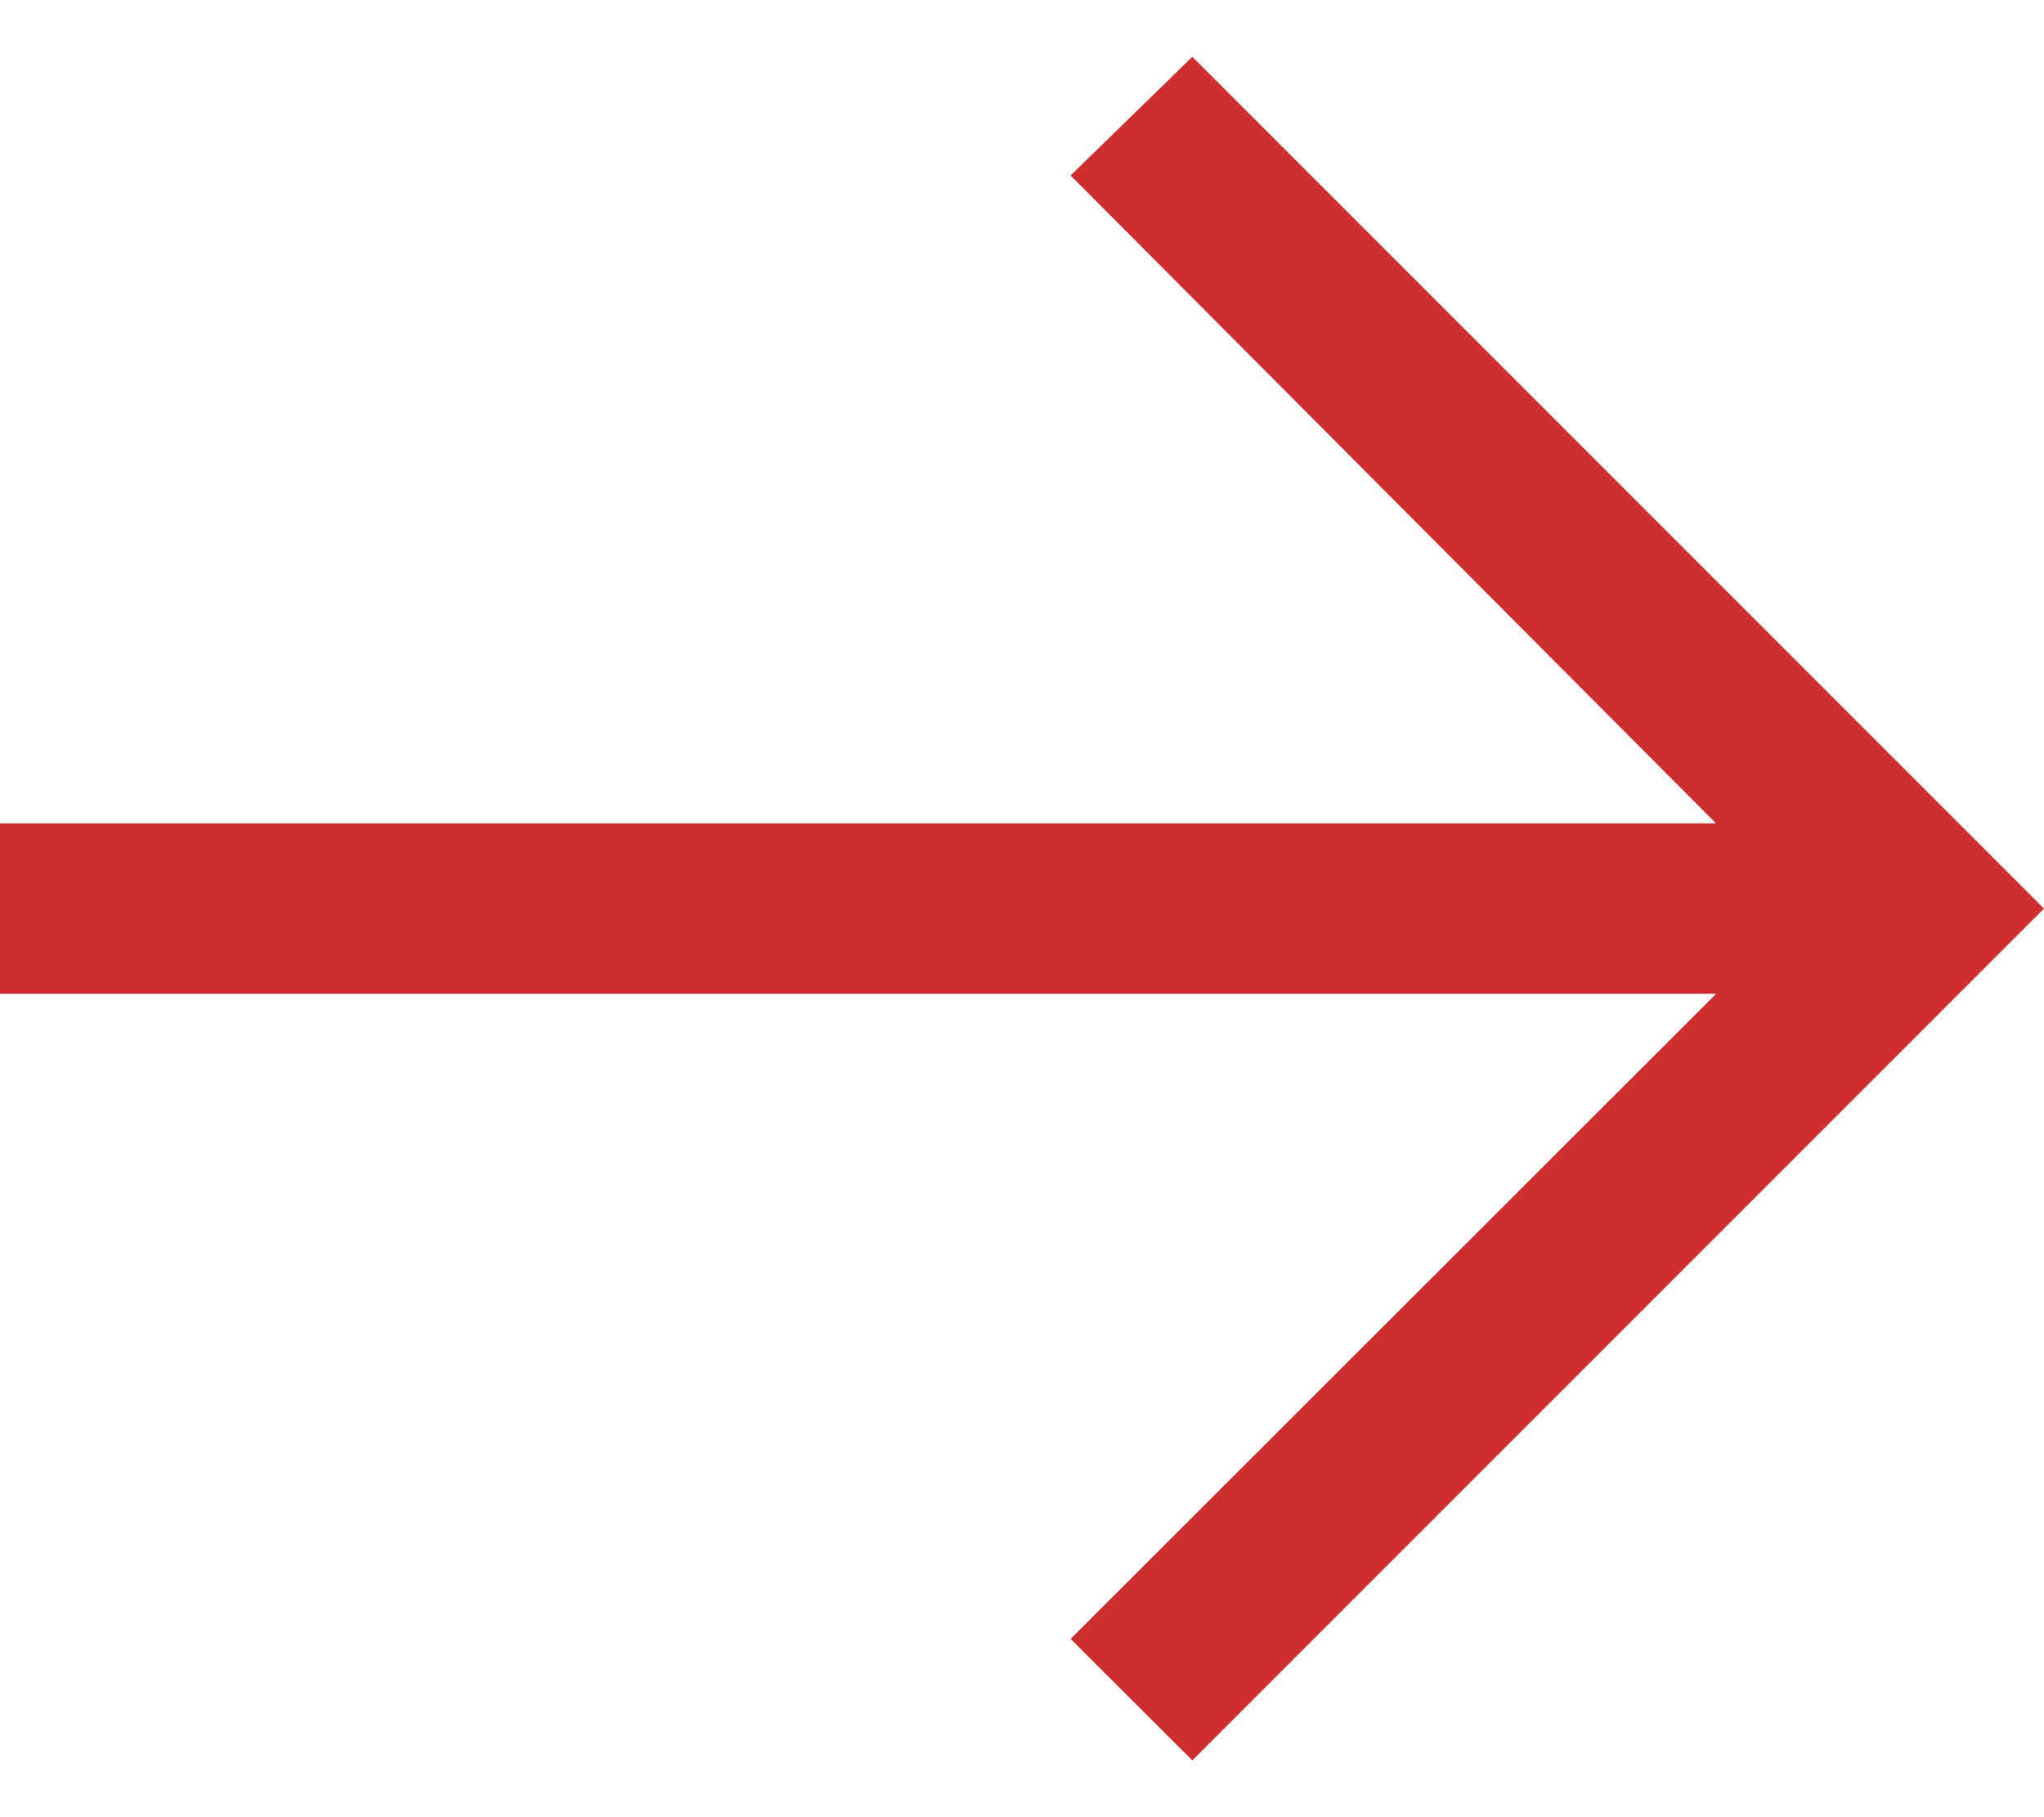 <svg width="18" height="16" viewBox="0 0 18 16" fill="none" xmlns="http://www.w3.org/2000/svg">
<path d="M10.5 0.5L9.428 1.545L15.112 7.25H0V8.75H15.113L9.428 14.43L10.5 15.5L18 8L10.5 0.5Z" fill="#CF2E2E"/>
</svg>
